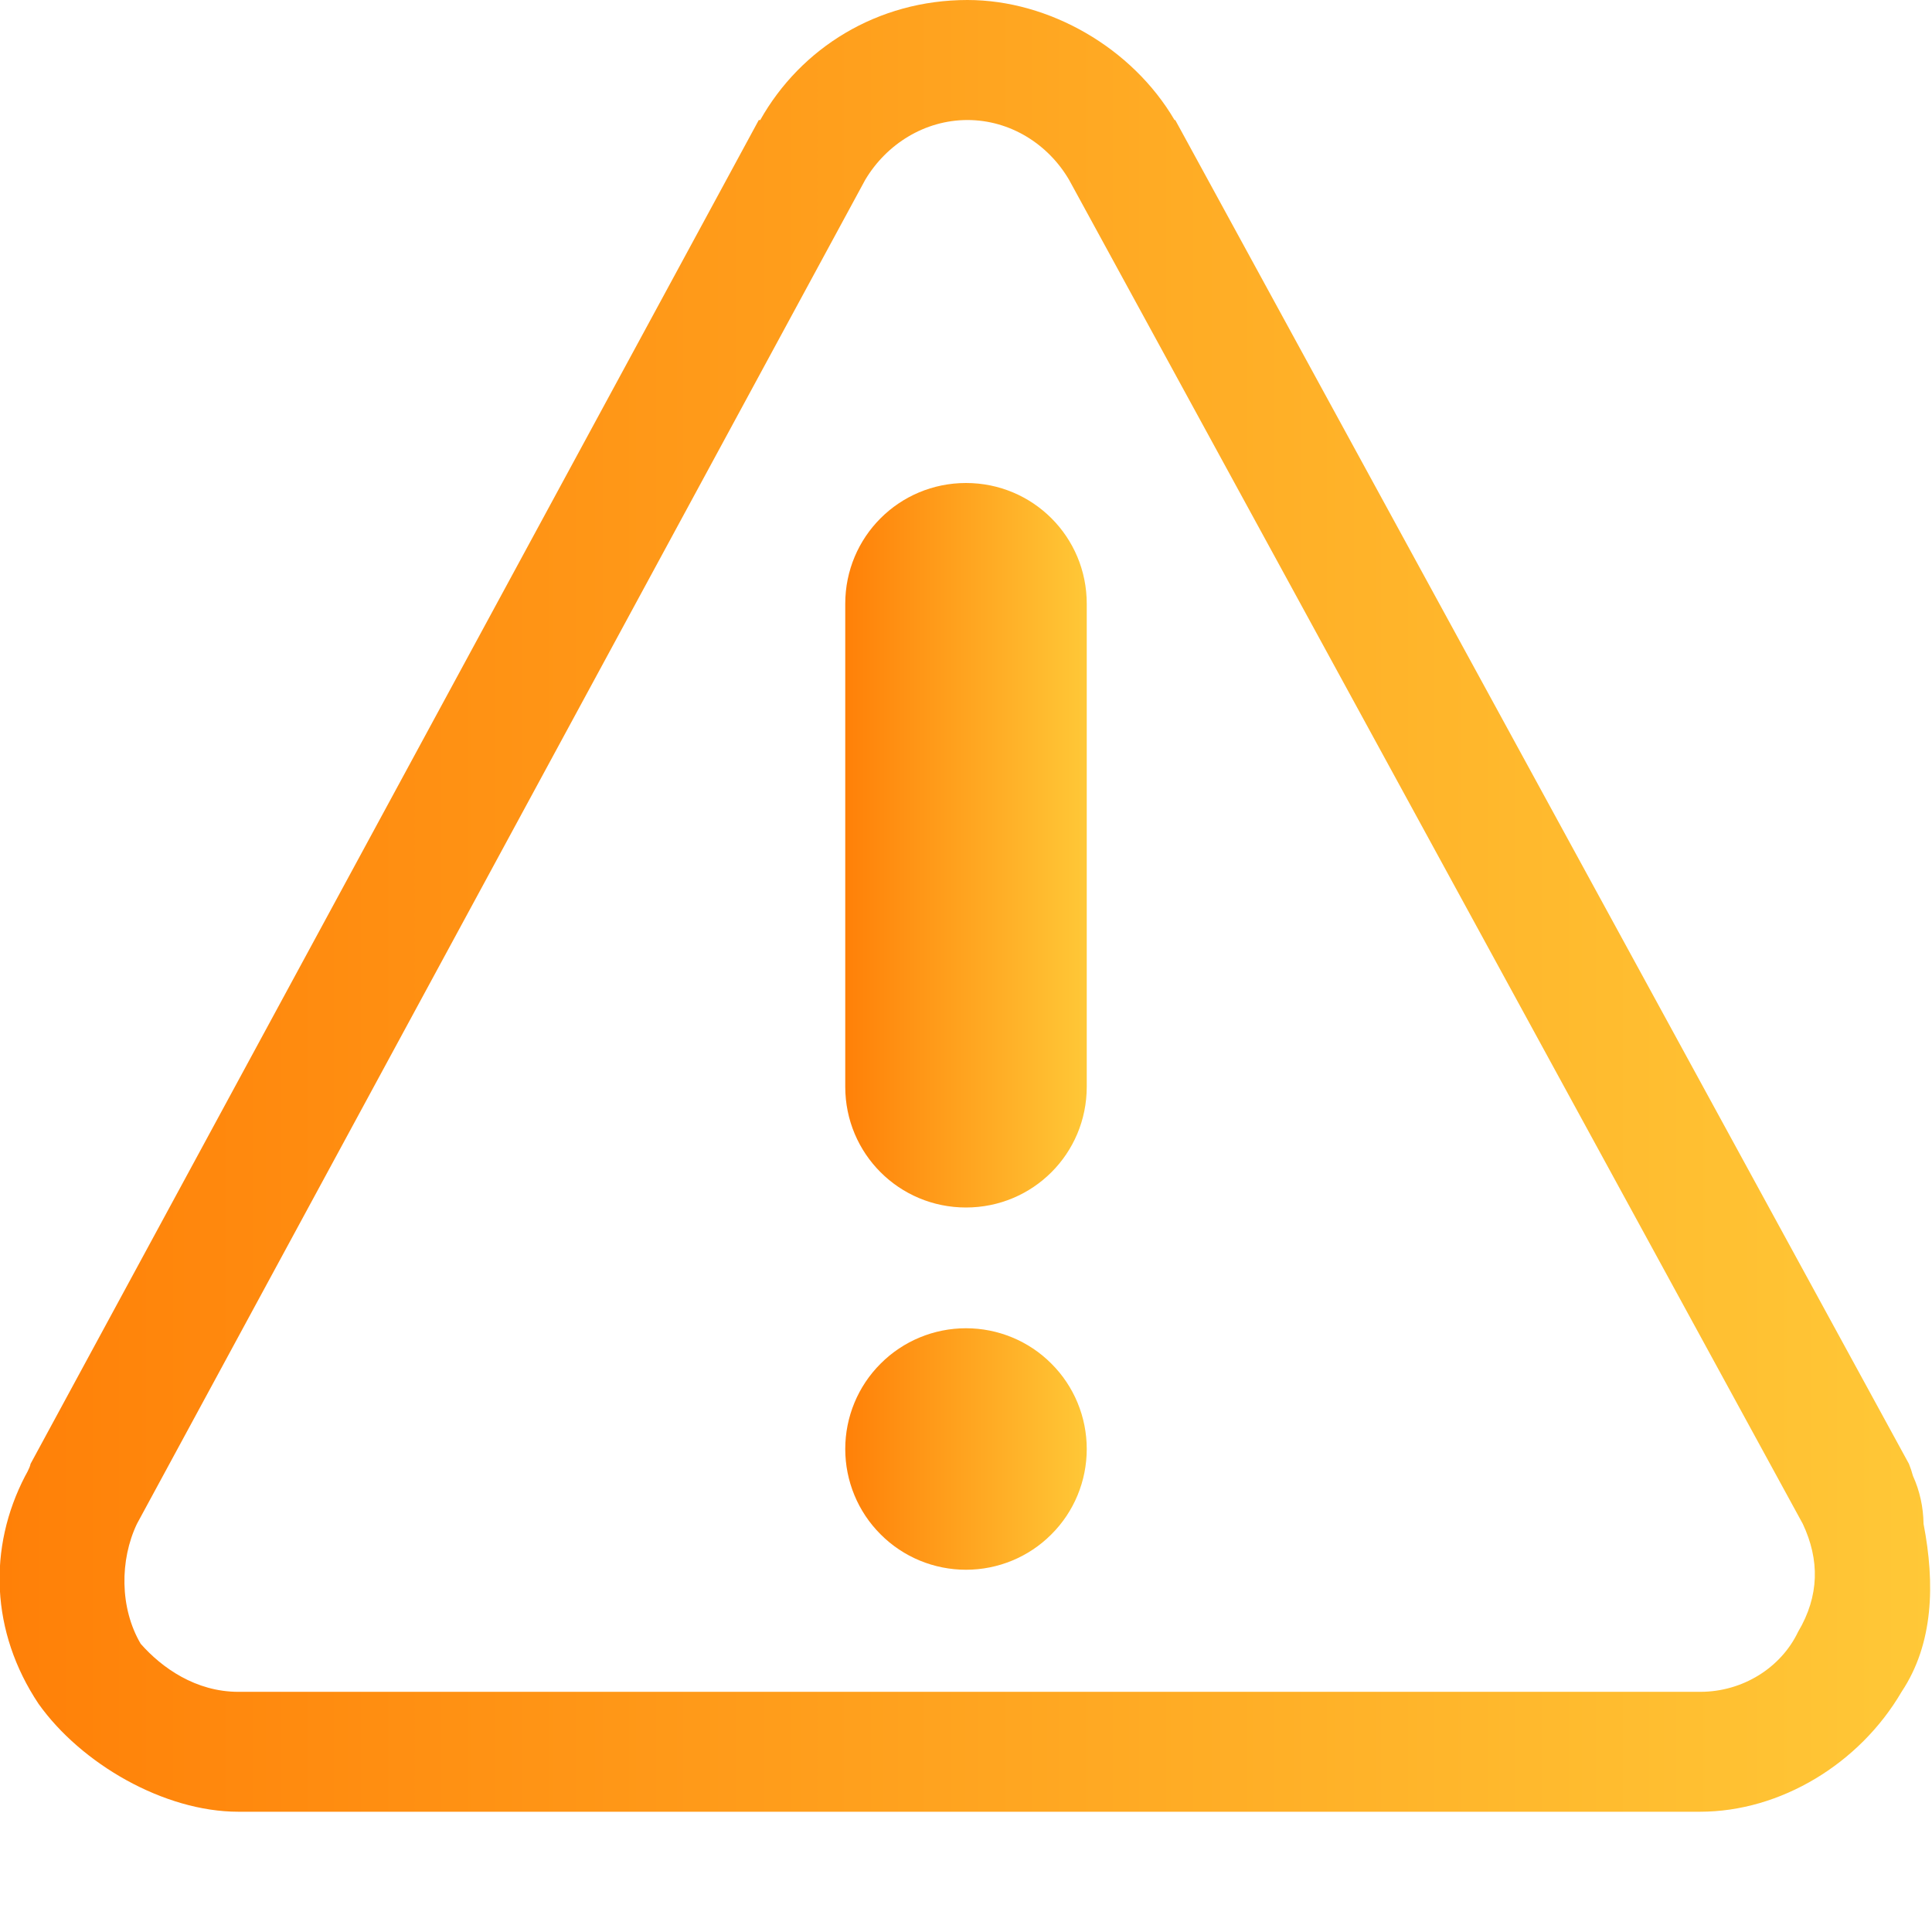 <svg width="16" height="16" viewBox="0 0 16 16" fill="none" xmlns="http://www.w3.org/2000/svg">
<g clip-path="url(#clip0_10_9288)">
<path d="M8.012 0C7.267 0 6.632 0.397 6.296 0.994C6.292 0.994 6.288 0.994 6.284 0.994L0.253 12.123C0.248 12.156 0.209 12.222 0.209 12.222C-0.101 12.818 -0.078 13.514 0.319 14.11C0.672 14.607 1.359 15.004 1.973 15.004H14.08C14.744 15.004 15.4 14.607 15.748 14.011C16.013 13.613 16.026 13.116 15.93 12.62C15.928 12.482 15.899 12.347 15.842 12.222C15.833 12.188 15.822 12.155 15.809 12.123L9.733 0.994C9.731 0.994 9.729 0.994 9.727 0.994C9.378 0.398 8.691 0 8.012 0ZM8.012 0.994C8.364 0.994 8.68 1.192 8.854 1.49L14.93 12.62C15.07 12.918 15.068 13.216 14.891 13.514C14.749 13.812 14.432 14.011 14.081 14.011H1.974C1.621 14.011 1.34 13.812 1.165 13.613C0.99 13.315 0.992 12.918 1.134 12.62L7.165 1.49C7.342 1.192 7.66 0.994 8.012 0.994Z" fill="url(#paint0_linear_10_9288)"/>
<path d="M8 4C8.554 4 9 4.446 9 5V9C9 9.554 8.554 10 8 10C7.446 10 7 9.554 7 9V5C7 4.446 7.446 4 8 4Z" fill="url(#paint1_linear_10_9288)"/>
<path d="M9 12C9 12.265 8.895 12.52 8.707 12.707C8.52 12.895 8.265 13 8 13C7.735 13 7.48 12.895 7.293 12.707C7.105 12.52 7 12.265 7 12C7 11.735 7.105 11.48 7.293 11.293C7.48 11.105 7.735 11 8 11C8.265 11 8.52 11.105 8.707 11.293C8.895 11.48 9 11.735 9 12Z" fill="url(#paint2_linear_10_9288)"/>
</g>
<defs>
<linearGradient id="paint0_linear_10_9288" x1="-0.004" y1="7.502" x2="15.985" y2="7.502" gradientUnits="userSpaceOnUse">
<stop stop-color="#FF8008"/>
<stop offset="1" stop-color="#FFC837"/>
</linearGradient>
<linearGradient id="paint1_linear_10_9288" x1="7" y1="7" x2="9" y2="7" gradientUnits="userSpaceOnUse">
<stop stop-color="#FF8008"/>
<stop offset="1" stop-color="#FFC837"/>
</linearGradient>
<linearGradient id="paint2_linear_10_9288" x1="7" y1="12" x2="9" y2="12" gradientUnits="userSpaceOnUse">
<stop stop-color="#FF8008"/>
<stop offset="1" stop-color="#FFC837"/>
</linearGradient>
<clipPath id="clip0_10_9288">
<rect width="16" height="16" fill="white"/>
</clipPath>
</defs>
</svg>
